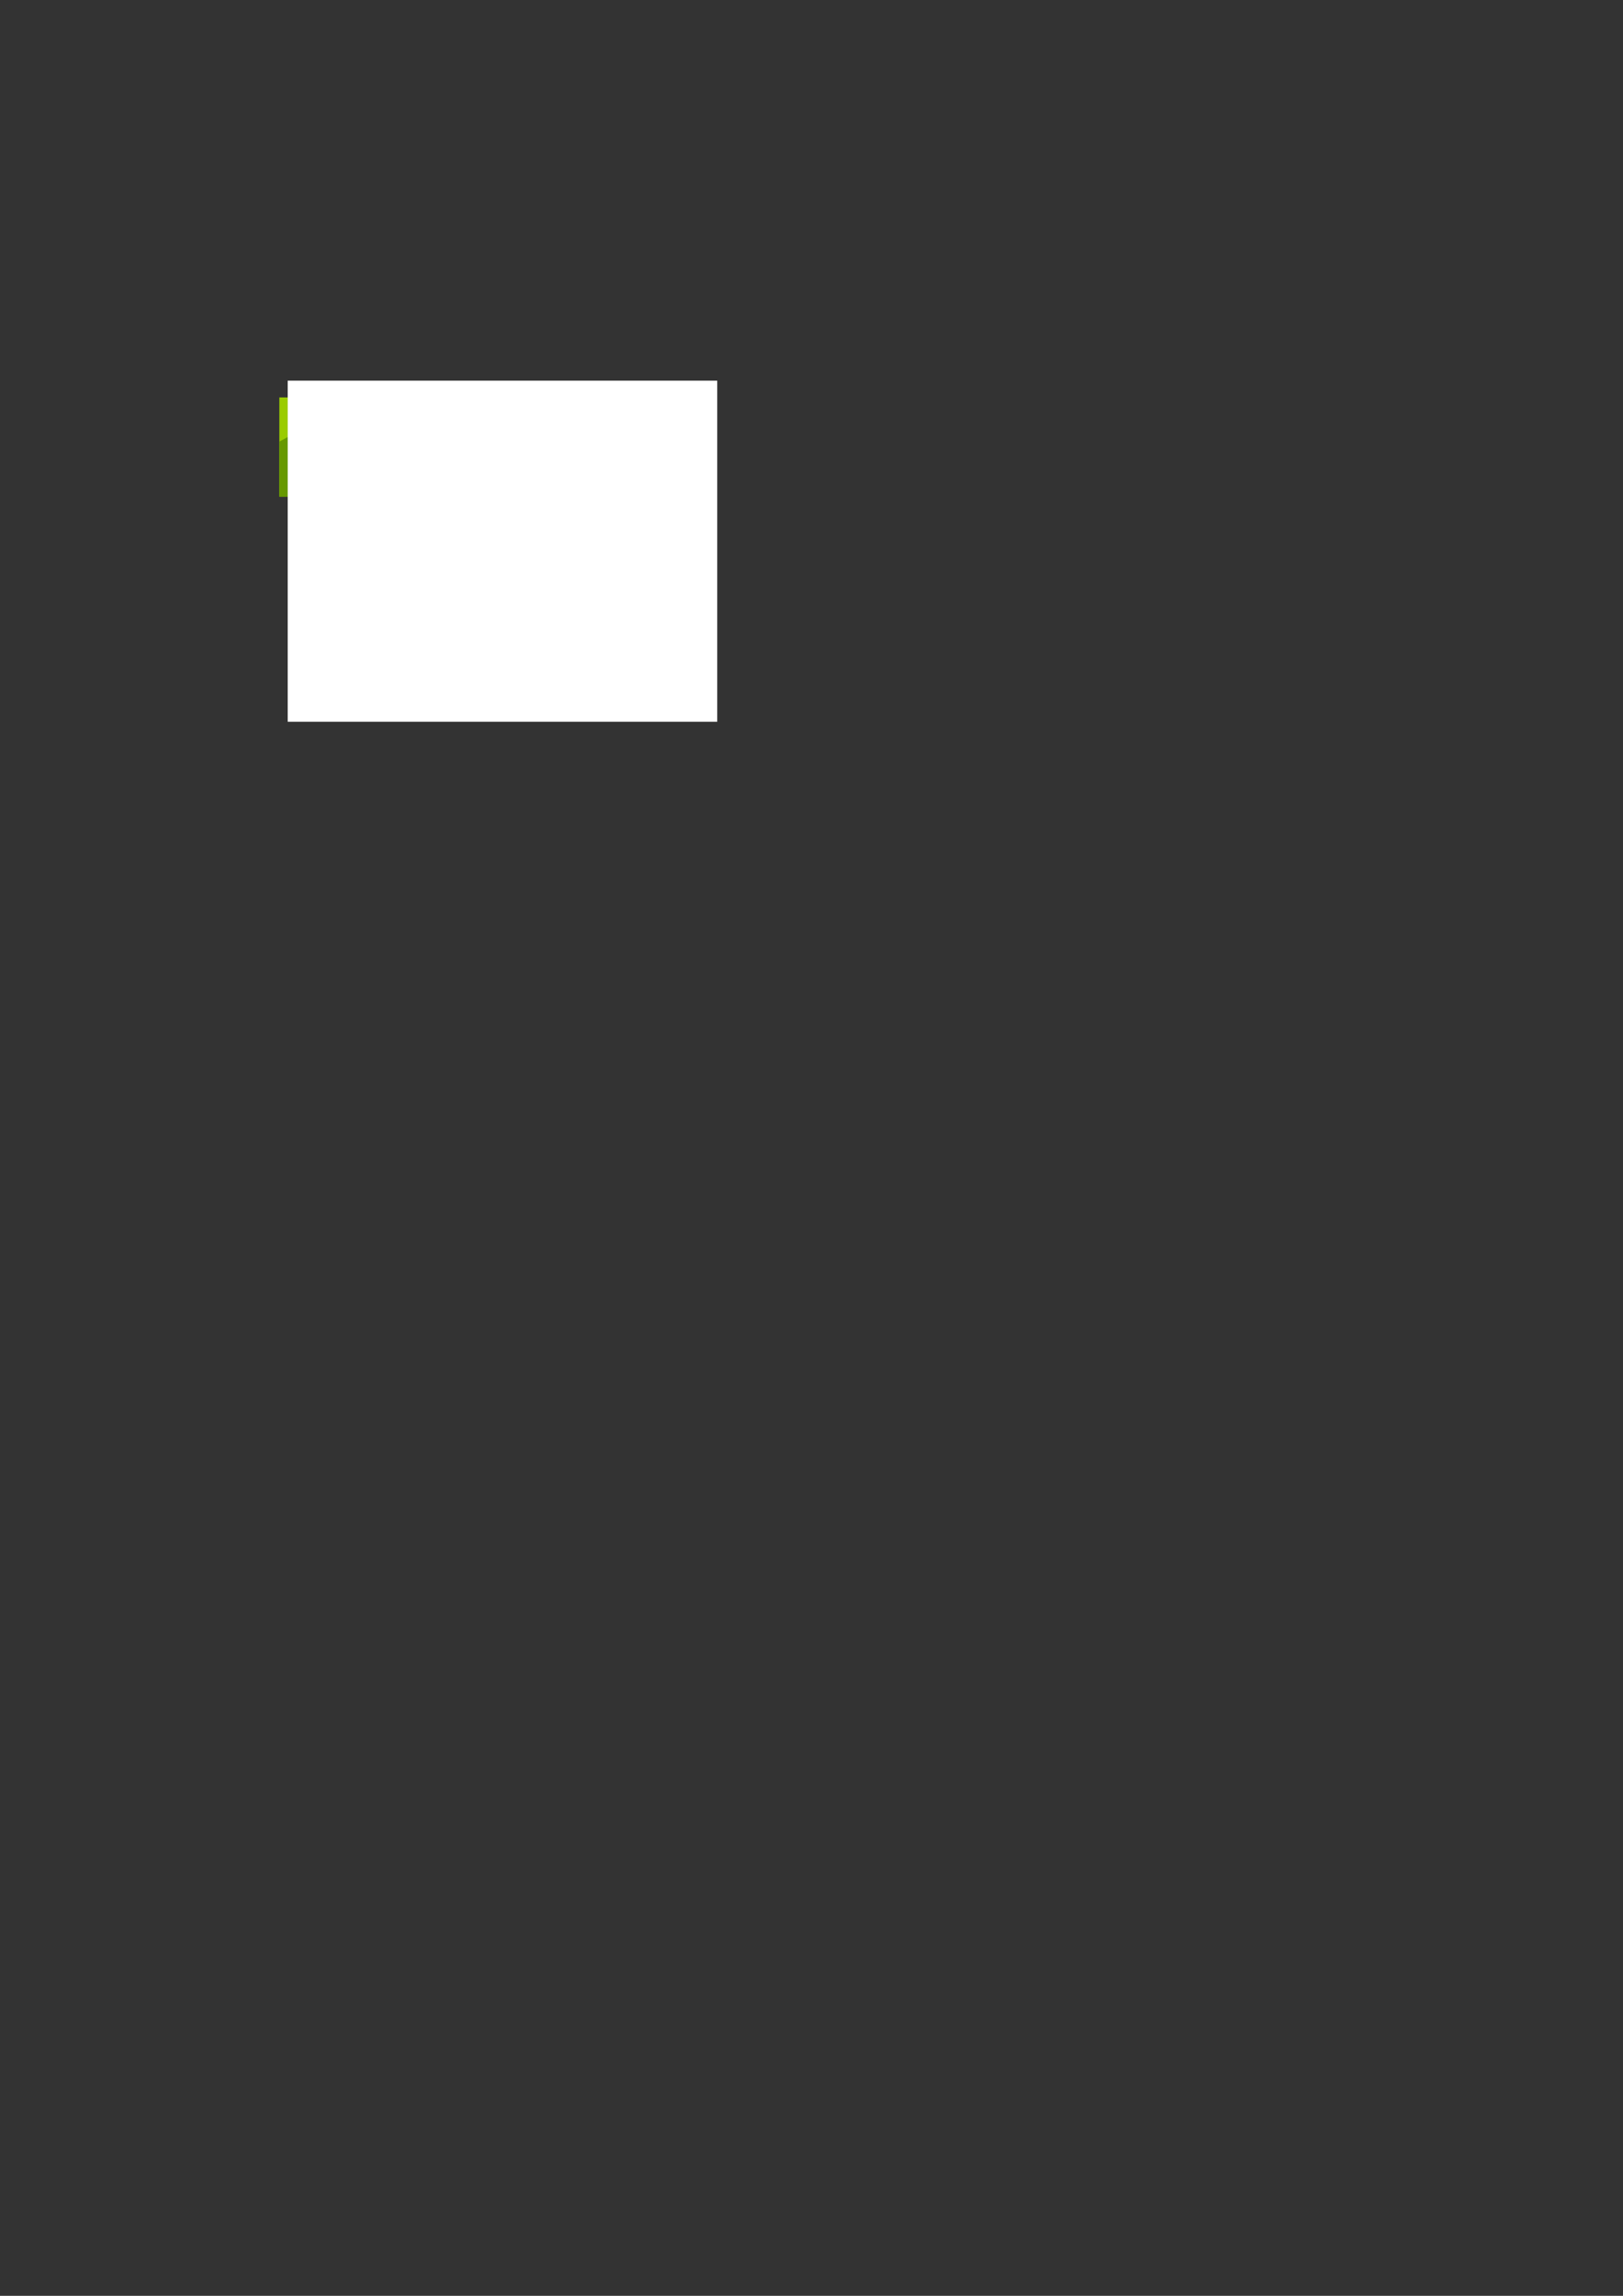 <?xml version="1.0" encoding="UTF-8" standalone="no"?>
<!-- Created with Inkscape (http://www.inkscape.org/) -->

<svg
   xmlns:dc="http://purl.org/dc/elements/1.1/"
   xmlns:cc="http://creativecommons.org/ns#"
   xmlns:rdf="http://www.w3.org/1999/02/22-rdf-syntax-ns#"
   xmlns:svg="http://www.w3.org/2000/svg"
   xmlns="http://www.w3.org/2000/svg"
   xmlns:sodipodi="http://sodipodi.sourceforge.net/DTD/sodipodi-0.dtd"
   xmlns:inkscape="http://www.inkscape.org/namespaces/inkscape"
   width="210mm"
   height="297mm"
   id="svg2"
   version="1.1"
   inkscape:version="0.48.5 r10040"
   sodipodi:docname="icon.svg"
   inkscape:export-filename="/home/romain/projects/AndroidStudioProjects/Home/app/src/main/res/icon.png"
   inkscape:export-xdpi="500"
   inkscape:export-ydpi="500">
  <rect width="100%" height="100%" fill="#333333" stroke="none"/>
  <defs
     id="defs4" />
  <sodipodi:namedview
     id="base"
     pagecolor="#ffffff"
     bordercolor="#666666"
     borderopacity="1.0"
     inkscape:pageopacity="0.0"
     inkscape:pageshadow="2"
     inkscape:zoom="5.6568543"
     inkscape:cx="161.63503"
     inkscape:cy="832.30979"
     inkscape:document-units="px"
     inkscape:current-layer="layer1"
     showgrid="false"
     inkscape:window-width="1920"
     inkscape:window-height="1014"
     inkscape:window-x="0"
     inkscape:window-y="27"
     inkscape:window-maximized="1" />
  <g
     inkscape:label="Calque 1"
     inkscape:groupmode="layer"
     id="layer1">
    <rect
       id="rect2993"
       width="50.714"
       height="48.571"
       x="136.607"
       y="194.326"
       style="fill:#9acc00;fill-opacity:1" />
    <path
       style="fill:#669900;fill-opacity:1;stroke:none"
       d="m 136.607,215.91 11.339,-6.152 18.839,1.389 20.536,-6.946 0.01,38.682 c 0,0 -36.244,0.013 -50.716,0.013 z"
       id="path3769"
       inkscape:connector-curvature="0"
       sodipodi:nodetypes="ccccccc" />
    <path
       style="fill:#000000;fill-opacity:0.351;stroke:none;stroke-opacity:1"
       d="m 151.477,199.351 18.409,15.648 -20.007,-0.154 z"
       id="path3047"
       inkscape:connector-curvature="0"
       sodipodi:nodetypes="cccc" />
    <path
       style="fill:#000000;fill-opacity:0.351;stroke:none"
       d="m 146.031,235.292 8.079,7.601 33.213,0.006 -0.001,-32.291 -10.832,-11.261 -1.192,34.706 -2.974,0.507 -0.513,-19.022 -20.862,1.694 -0.342,16.48 z"
       id="path3817"
       inkscape:connector-curvature="0"
       sodipodi:nodetypes="ccccccccccc"
       inkscape:export-xdpi="500"
       inkscape:export-ydpi="500" />
    <flowRoot
       xml:space="preserve"
       id="flowRoot2985"
       style="font-size:40px;font-style:normal;font-variant:normal;font-weight:normal;font-stretch:normal;line-height:125%;letter-spacing:0px;word-spacing:0px;fill:#ffffff;fill-opacity:1;stroke:none;font-family:DejaVu Sans;-inkscape-font-specification:DejaVu Sans"
       transform="matrix(1.368,0,0,1.232,-79.023,-55.042)"><flowRegion
         id="flowRegion2987"><rect
           id="rect2989"
           width="153.543"
           height="135.36"
           x="160.614"
           y="195.753"
           style="font-style:normal;font-variant:normal;font-weight:normal;font-stretch:normal;fill:#ffffff;font-family:DejaVu Sans;-inkscape-font-specification:DejaVu Sans" /></flowRegion><flowPara
         id="flowPara2991">H</flowPara></flowRoot>  </g>
</svg>
